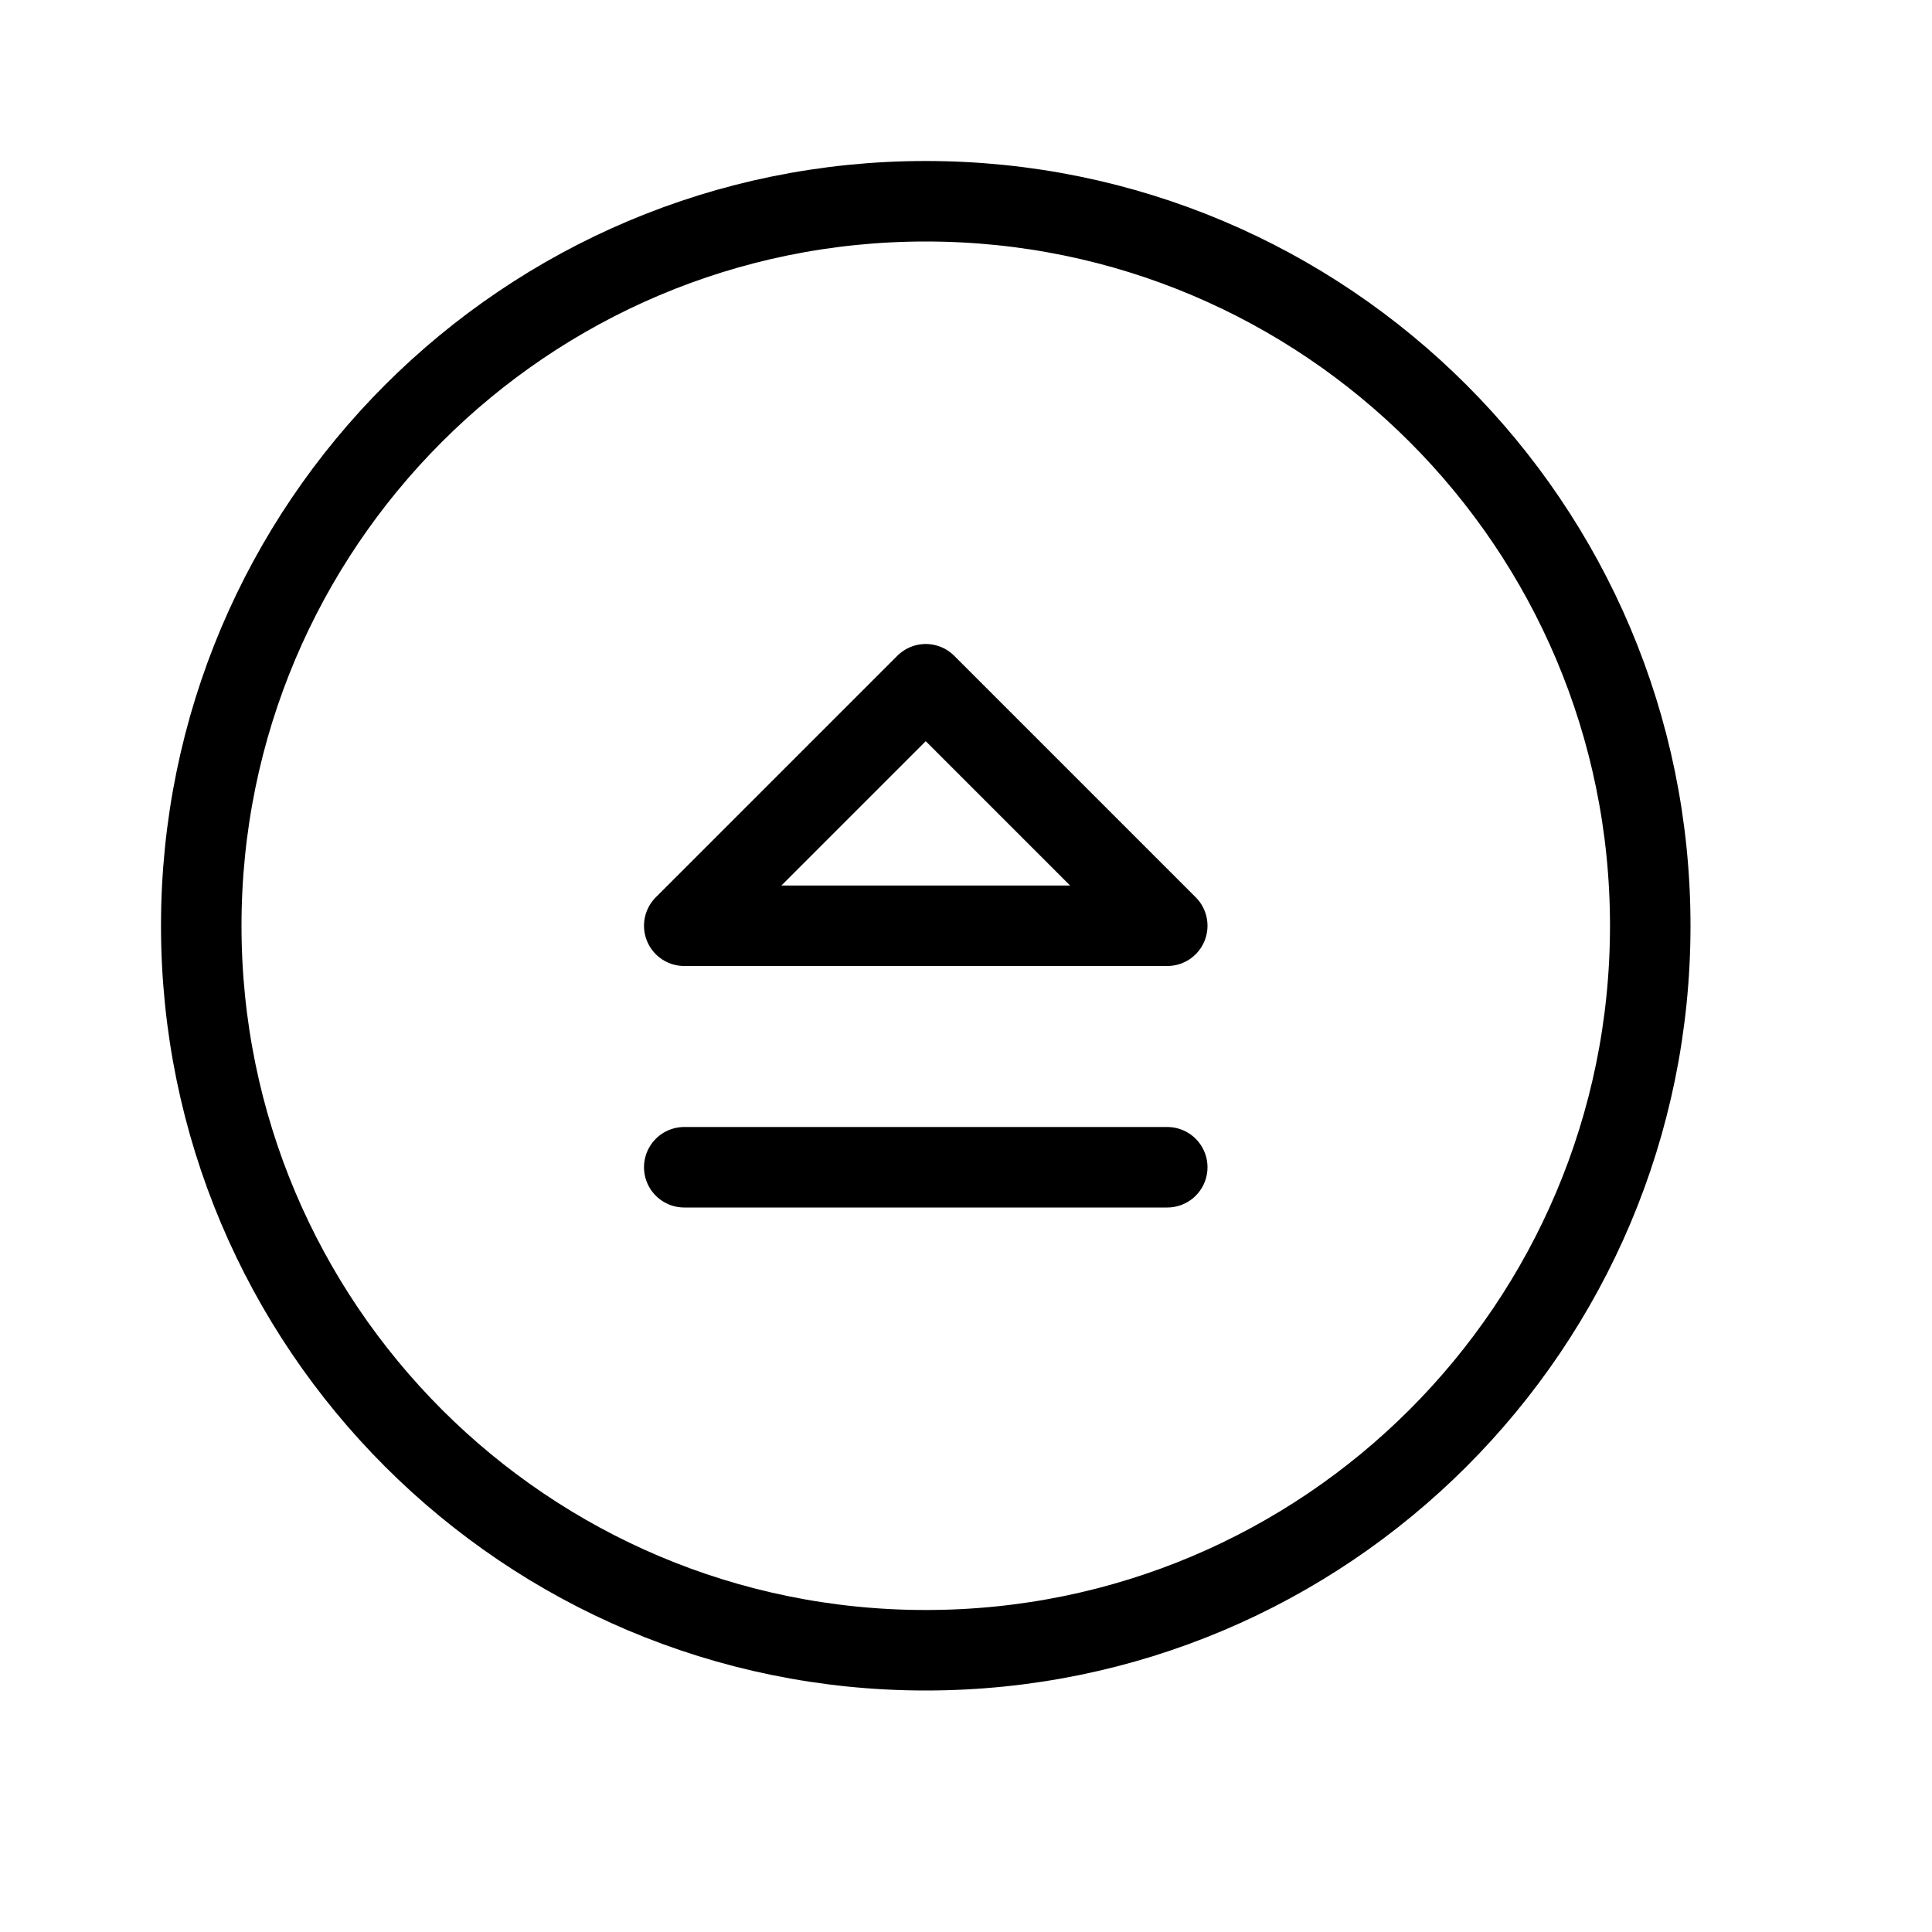 <svg height="24" viewBox="0 0 24 24" width="24" xmlns="http://www.w3.org/2000/svg"><path d="m11.5 20.5c-4.971 0-9-4.029-9-9s4.029-9 9-9 9 4.029 9 9-4.029 9-9 9zm3-9-3-3-3 3zm-6 3h6" fill="none" stroke="#000" stroke-linecap="round" stroke-linejoin="round"/></svg>